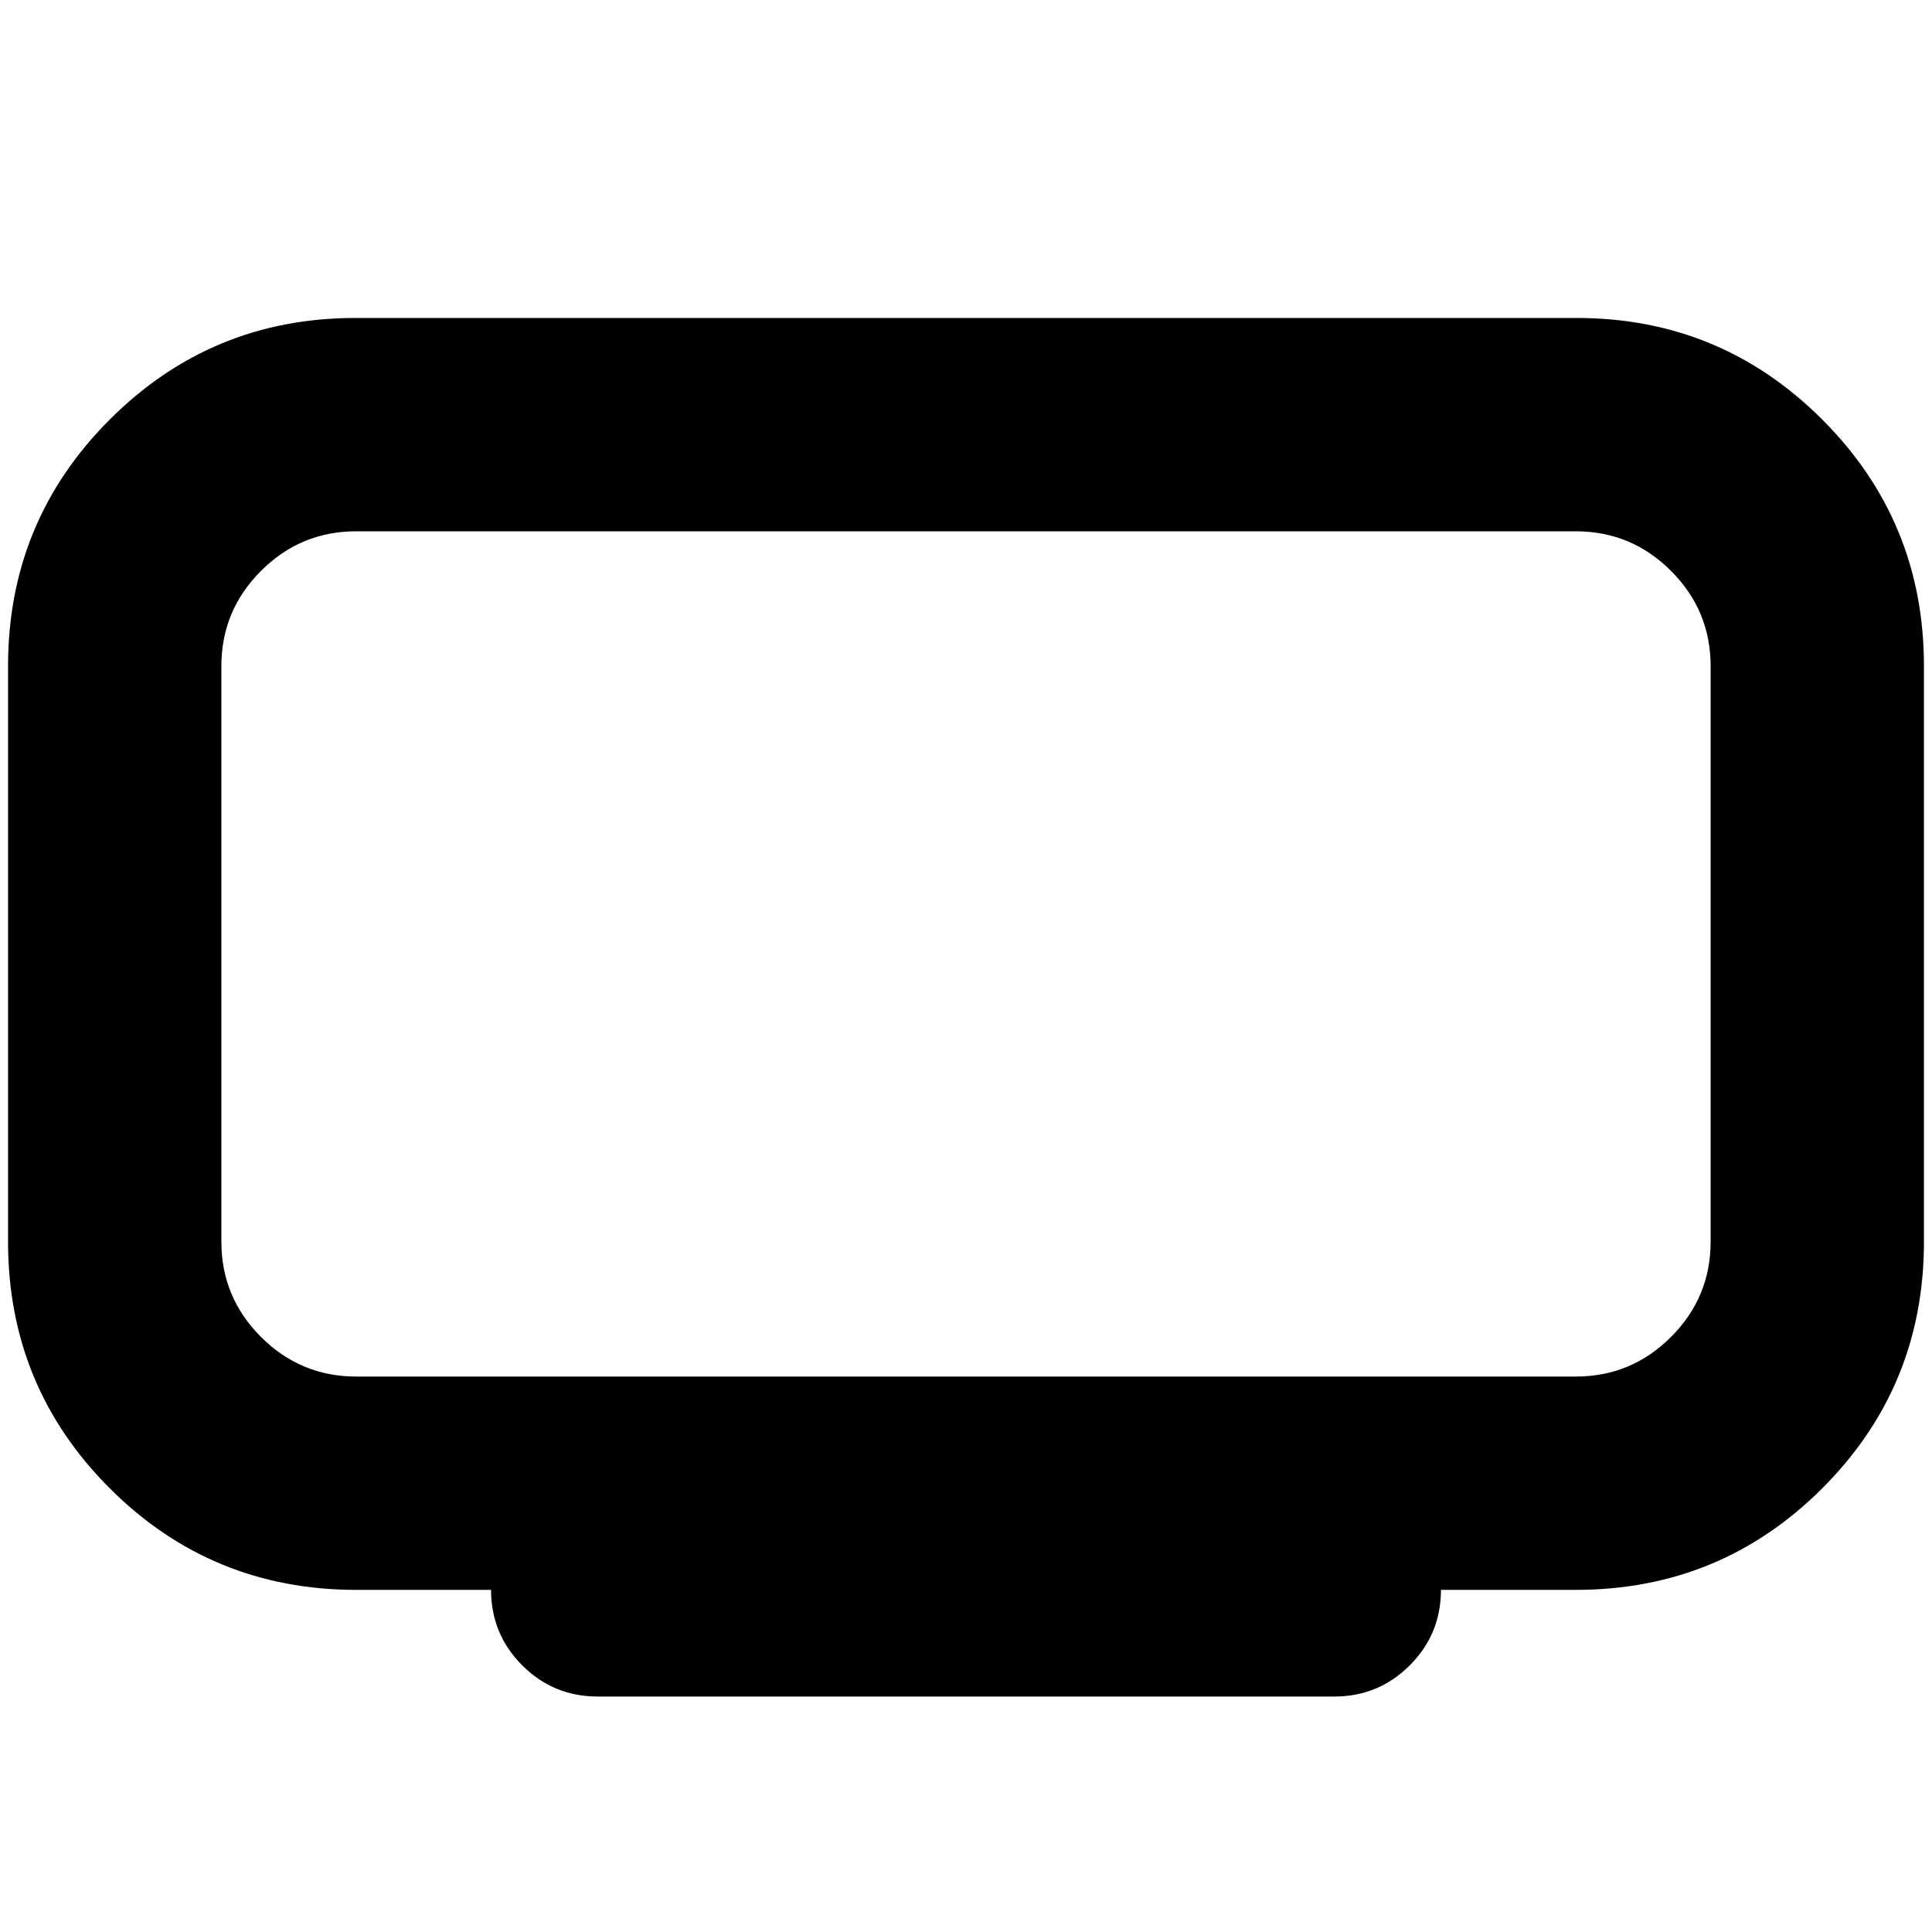 <svg xmlns="http://www.w3.org/2000/svg" height="24" viewBox="0 -960 960 960" width="24"><path d="M177-276h606q27.64 0 47.32-19.68T850-343v-286q0-27.64-19.68-47.32T783-696H177q-27.64 0-47.32 19.68T110-629v286q0 27.64 19.68 47.32T177-276Zm67 106h-67q-72 0-122.5-50.5T4-343v-286q0-72 50.5-122.5T176.53-802h606.94q71.53 0 122.03 50.5T956-629v286q0 72-50.5 122.5T783-170h-67q0 22-15.5 37.5T663-117H297q-22 0-37.5-15.5T244-170Zm236-316Z"/></svg>